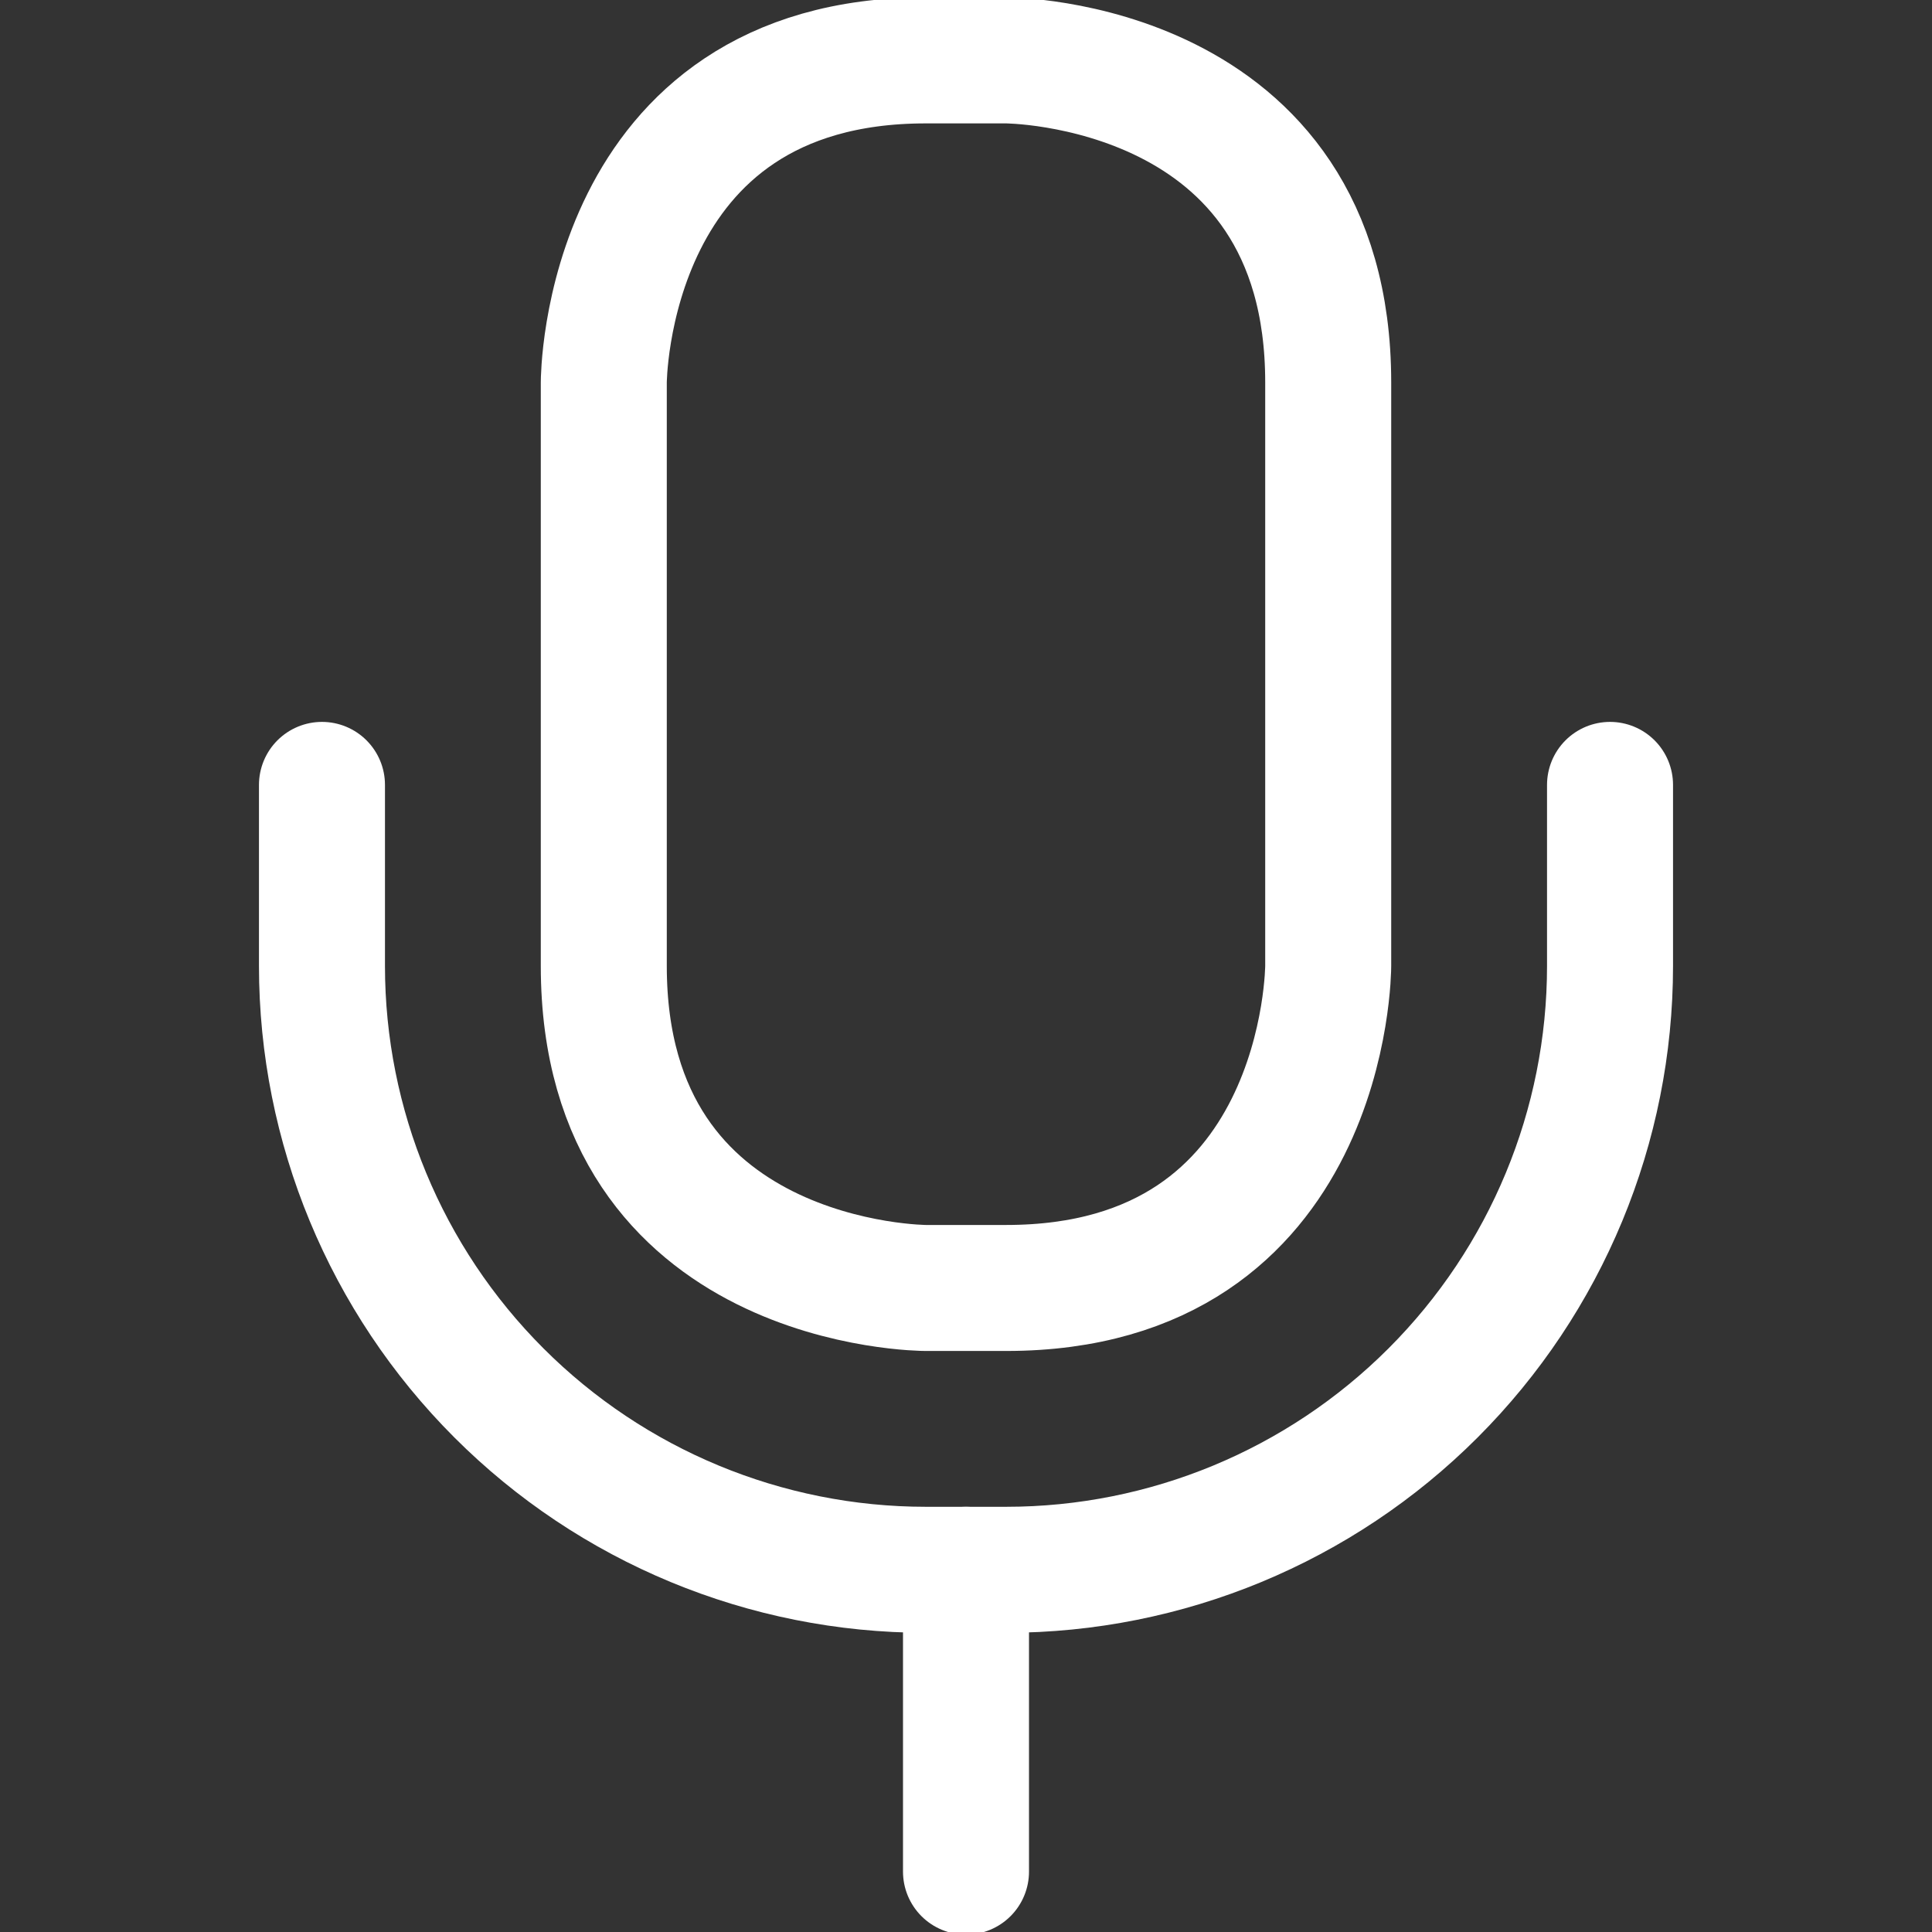 <svg width="23" height="23" viewBox="0 0 23 23" fill="none" xmlns="http://www.w3.org/2000/svg">
<rect x="0" y="0" width="23" height="23" fill="#333333" stroke="none"/>
<g clip-path="url(#clip0_4_11)">
<path d="M11.5 18.688V22.281" stroke="white" stroke-width="1.5" stroke-linecap="round" stroke-linejoin="round"/>
<path d="M11.021 0.719H11.979C11.979 0.719 15.812 0.719 15.812 4.552V11.5C15.812 11.5 15.812 15.333 11.979 15.333H11.021C11.021 15.333 7.188 15.333 7.188 11.5V4.552C7.188 4.552 7.188 0.719 11.021 0.719Z" stroke="white" stroke-width="1.5" stroke-linecap="round" stroke-linejoin="round"/>
<path d="M3.833 9.344V11.5C3.833 13.406 4.591 15.234 5.939 16.582C7.286 17.93 9.115 18.688 11.021 18.688H11.979C13.885 18.688 15.714 17.93 17.061 16.582C18.409 15.234 19.167 13.406 19.167 11.5V9.344" stroke="white" stroke-width="1.5" stroke-linecap="round" stroke-linejoin="round"/>
</g>
<defs>
<clipPath id="clip0_4_11">
<rect width="23" height="23" fill="white"/>
</clipPath>
</defs>
</svg>
